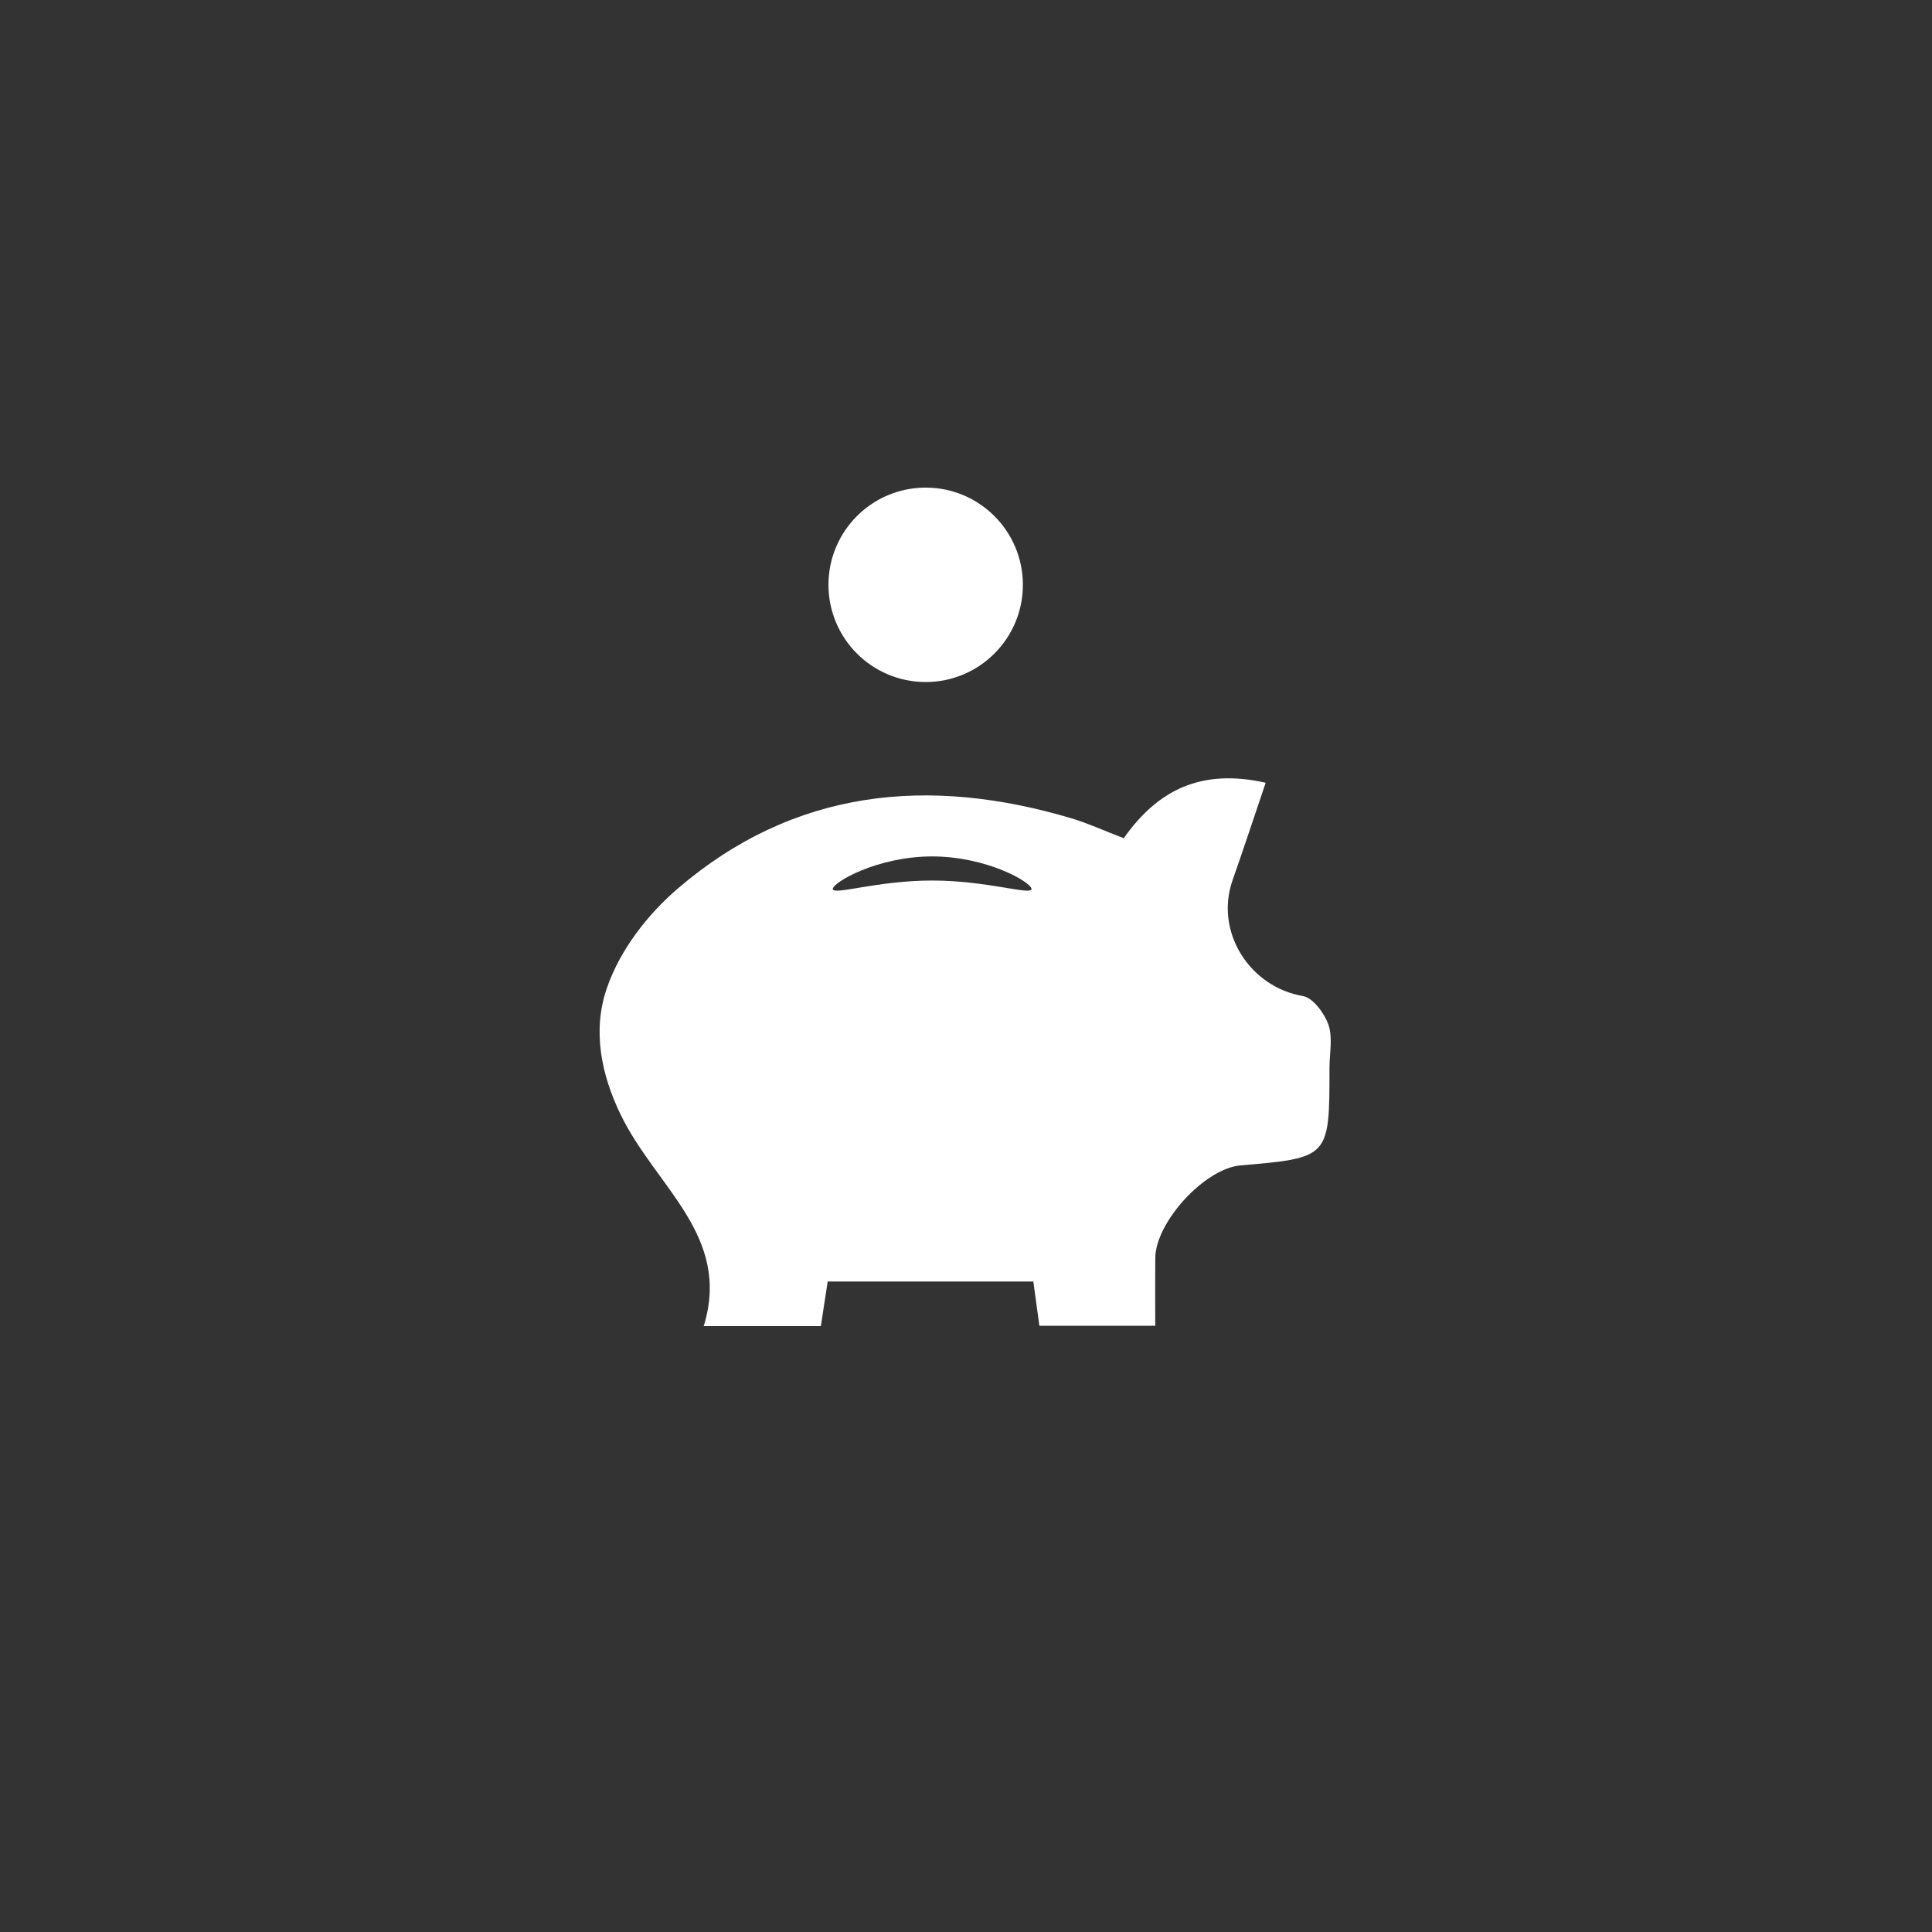 <?xml version="1.0" encoding="utf-8"?>
<!-- Generator: Adobe Illustrator 16.0.0, SVG Export Plug-In . SVG Version: 6.00 Build 0)  -->
<!DOCTYPE svg PUBLIC "-//W3C//DTD SVG 1.1//EN" "http://www.w3.org/Graphics/SVG/1.1/DTD/svg11.dtd">
<svg version="1.1" id="Layer_1" xmlns="http://www.w3.org/2000/svg" xmlns:xlink="http://www.w3.org/1999/xlink" x="0px" y="0px"
	 width="70px" height="70px" viewBox="0 0 70 70" enable-background="new 0 0 70 70" xml:space="preserve">
<rect x="0" y="0" width="70" height="70" fill="#333333" stroke="none"/>
<g>
	<path fill="#FFFFFF" d="M48.133,37.131c-0.145-0.417-0.559-0.979-0.927-1.042c-1.939-0.333-3.202-2.335-2.547-4.2
		c0.403-1.147,0.784-2.302,1.199-3.529c-2.342-0.523-3.908,0.259-5.142,2.01c-0.731-0.28-1.301-0.543-1.896-0.721
		c-5.177-1.539-10.046-1.07-14.259,2.542c-1.111,0.954-2.107,2.239-2.581,3.634c-0.523,1.541-0.187,3.131,0.509,4.564
		c1.275,2.624,4.018,4.382,3.008,7.659c1.602,0,2.915,0,4.244,0c0.101-0.662,0.185-1.212,0.248-1.617c2.534,0,4.952,0,7.451,0
		c0.072,0.524,0.145,1.063,0.219,1.604c1.432,0,2.753,0,4.198,0c0-0.906-0.006-1.681,0.001-2.456
		c0.014-1.308,1.798-3.244,3.086-3.354c3.226-0.276,3.226-0.276,3.226-3.542C48.171,38.162,48.292,37.598,48.133,37.131z
		 M33.774,31.903c-1.989,0-3.601,0.547-3.601,0.307c0-0.239,1.611-1.18,3.601-1.18c1.987,0,3.6,0.94,3.6,1.18
		C37.374,32.45,35.762,31.903,33.774,31.903z"/>
	<circle fill-rule="evenodd" clip-rule="evenodd" fill="#FFFFFF" cx="33.539" cy="21.189" r="3.522"/>
</g>
</svg>
